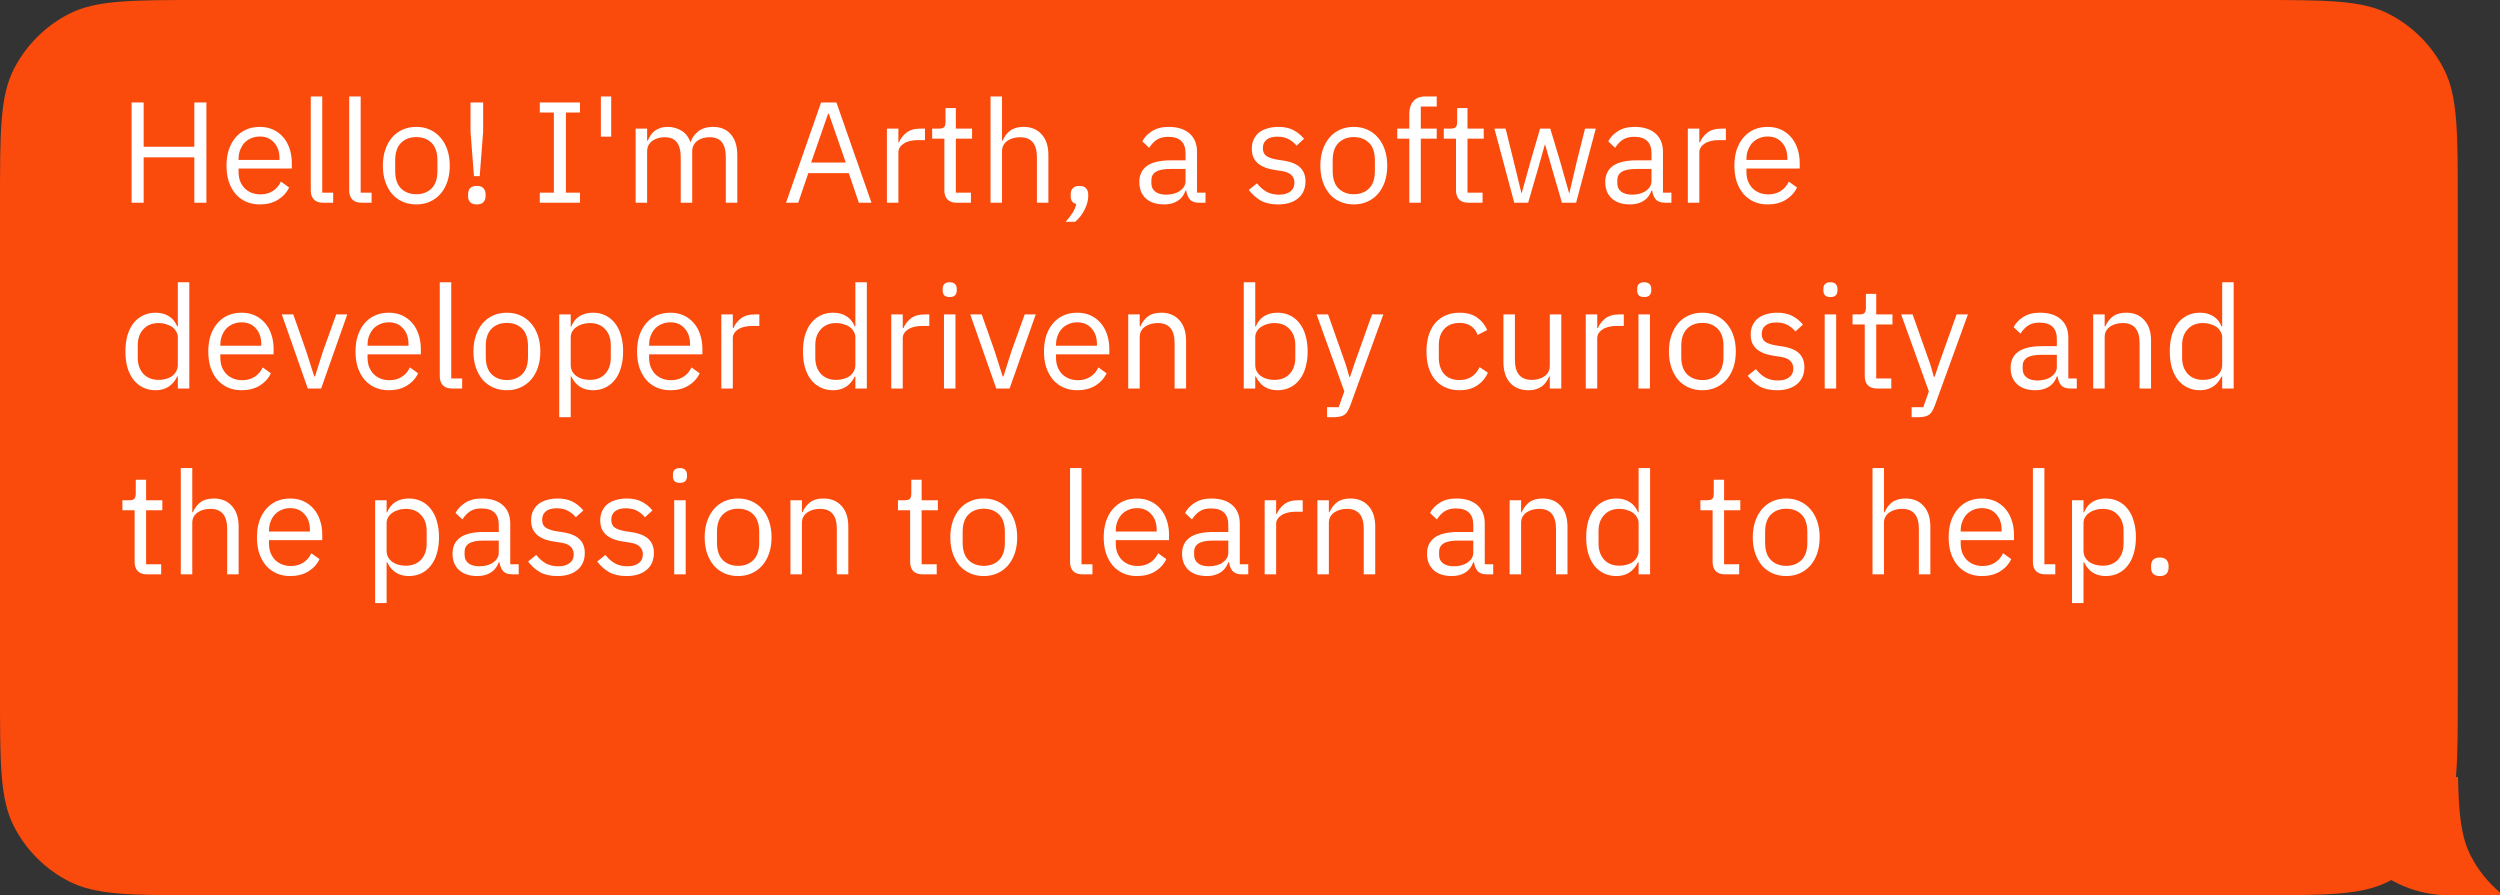<svg width="296" height="106" viewBox="0 0 296 106" fill="none" xmlns="http://www.w3.org/2000/svg">
<rect x="0" y="0" width="296" height="106" fill="#333333" stroke="none"/>
<path fill-rule="evenodd" clip-rule="evenodd" d="M291 24C291 15.599 291 11.399 289.365 8.19C287.927 5.368 285.632 3.073 282.81 1.635C279.601 0 275.401 0 267 0H24C15.599 0 11.399 0 8.19 1.635C5.368 3.073 3.073 5.368 1.635 8.19C1.52588e-05 11.399 1.52588e-05 15.599 1.52588e-05 24V82C1.52588e-05 90.401 1.52588e-05 94.601 1.635 97.81C3.073 100.632 5.368 102.927 8.19 104.365C11.399 106 15.599 106 24 106H267C275.401 106 279.601 106 282.81 104.365C285.632 102.927 287.927 100.632 289.365 97.81C291 94.601 291 90.401 291 82V24Z" fill="#FA4A0C"/>
<path fill-rule="evenodd" clip-rule="evenodd" d="M291.029 92H276C276 99.732 282.268 106 290 106H296V105.671C294.569 104.47 293.384 102.987 292.526 101.303C291.404 99.1 291.107 96.397 291.029 92Z" fill="#FA4A0C"/>
<path d="M23.01 18.628H17.009V24H15.581V12.134H17.009V17.37H23.01V12.134H24.438V24H23.01V18.628ZM30.762 24.204C30.162 24.204 29.618 24.096 29.131 23.881C28.654 23.666 28.241 23.36 27.89 22.963C27.549 22.555 27.283 22.073 27.09 21.518C26.909 20.951 26.819 20.317 26.819 19.614C26.819 18.923 26.909 18.294 27.09 17.727C27.283 17.16 27.549 16.679 27.89 16.282C28.241 15.874 28.654 15.562 29.131 15.347C29.618 15.132 30.162 15.024 30.762 15.024C31.352 15.024 31.879 15.132 32.343 15.347C32.808 15.562 33.205 15.863 33.533 16.248C33.862 16.622 34.111 17.07 34.282 17.591C34.463 18.112 34.553 18.685 34.553 19.308V19.954H28.247V20.362C28.247 20.736 28.303 21.087 28.416 21.416C28.541 21.733 28.711 22.011 28.927 22.249C29.153 22.487 29.425 22.674 29.742 22.81C30.071 22.946 30.439 23.014 30.848 23.014C31.403 23.014 31.884 22.884 32.292 22.623C32.712 22.362 33.035 21.988 33.261 21.501L34.23 22.198C33.947 22.799 33.505 23.286 32.904 23.66C32.304 24.023 31.59 24.204 30.762 24.204ZM30.762 16.163C30.389 16.163 30.049 16.231 29.742 16.367C29.436 16.492 29.17 16.673 28.944 16.911C28.728 17.149 28.558 17.432 28.433 17.761C28.309 18.078 28.247 18.43 28.247 18.815V18.934H33.092V18.747C33.092 17.965 32.876 17.342 32.446 16.877C32.026 16.401 31.465 16.163 30.762 16.163ZM38.24 24C37.764 24 37.401 23.87 37.152 23.609C36.914 23.337 36.795 22.997 36.795 22.589V11.42H38.155V22.81H39.447V24H38.24ZM42.788 24C42.312 24 41.95 23.87 41.7 23.609C41.462 23.337 41.343 22.997 41.343 22.589V11.42H42.703V22.81H43.995V24H42.788ZM49.29 24.204C48.701 24.204 48.163 24.096 47.675 23.881C47.188 23.666 46.769 23.36 46.417 22.963C46.077 22.555 45.811 22.073 45.618 21.518C45.426 20.951 45.329 20.317 45.329 19.614C45.329 18.923 45.426 18.294 45.618 17.727C45.811 17.16 46.077 16.679 46.417 16.282C46.769 15.874 47.188 15.562 47.675 15.347C48.163 15.132 48.701 15.024 49.29 15.024C49.88 15.024 50.412 15.132 50.888 15.347C51.376 15.562 51.795 15.874 52.146 16.282C52.498 16.679 52.77 17.16 52.962 17.727C53.155 18.294 53.251 18.923 53.251 19.614C53.251 20.317 53.155 20.951 52.962 21.518C52.77 22.073 52.498 22.555 52.146 22.963C51.795 23.36 51.376 23.666 50.888 23.881C50.412 24.096 49.88 24.204 49.29 24.204ZM49.29 22.997C50.027 22.997 50.628 22.77 51.092 22.317C51.557 21.864 51.789 21.172 51.789 20.243V18.985C51.789 18.056 51.557 17.364 51.092 16.911C50.628 16.458 50.027 16.231 49.29 16.231C48.554 16.231 47.953 16.458 47.488 16.911C47.024 17.364 46.791 18.056 46.791 18.985V20.243C46.791 21.172 47.024 21.864 47.488 22.317C47.953 22.77 48.554 22.997 49.29 22.997ZM56.117 20.855L55.709 15.585V12.134H57.205V15.585L56.797 20.855H56.117ZM56.457 24.204C56.094 24.204 55.828 24.113 55.658 23.932C55.499 23.751 55.42 23.513 55.42 23.218V22.997C55.42 22.702 55.499 22.464 55.658 22.283C55.828 22.102 56.094 22.011 56.457 22.011C56.82 22.011 57.08 22.102 57.239 22.283C57.409 22.464 57.494 22.702 57.494 22.997V23.218C57.494 23.513 57.409 23.751 57.239 23.932C57.08 24.113 56.82 24.204 56.457 24.204ZM63.912 24V22.81H65.578V13.324H63.912V12.134H68.672V13.324H67.006V22.81H68.672V24H63.912ZM71.143 16.18V11.42H72.367V16.18H71.143ZM75.26 24V15.228H76.62V16.656H76.688C76.79 16.429 76.904 16.22 77.028 16.027C77.164 15.823 77.323 15.647 77.504 15.5C77.697 15.353 77.918 15.239 78.167 15.16C78.417 15.069 78.711 15.024 79.051 15.024C79.629 15.024 80.162 15.166 80.649 15.449C81.137 15.721 81.499 16.174 81.737 16.809H81.771C81.93 16.333 82.225 15.919 82.655 15.568C83.097 15.205 83.692 15.024 84.44 15.024C85.336 15.024 86.033 15.319 86.531 15.908C87.041 16.486 87.296 17.308 87.296 18.373V24H85.936V18.611C85.936 17.829 85.783 17.24 85.477 16.843C85.171 16.446 84.684 16.248 84.015 16.248C83.743 16.248 83.483 16.282 83.233 16.35C82.995 16.418 82.78 16.52 82.587 16.656C82.395 16.792 82.242 16.968 82.128 17.183C82.015 17.387 81.958 17.631 81.958 17.914V24H80.598V18.611C80.598 17.829 80.445 17.24 80.139 16.843C79.833 16.446 79.357 16.248 78.711 16.248C78.439 16.248 78.179 16.282 77.929 16.35C77.68 16.418 77.459 16.52 77.266 16.656C77.074 16.792 76.915 16.968 76.79 17.183C76.677 17.387 76.62 17.631 76.62 17.914V24H75.26ZM101.685 24L100.495 20.498H95.701L94.511 24H93.066L97.214 12.134H99.033L103.181 24H101.685ZM98.132 13.46H98.047L96.041 19.24H100.138L98.132 13.46ZM105.01 24V15.228H106.37V16.843H106.455C106.614 16.424 106.897 16.05 107.305 15.721C107.713 15.392 108.274 15.228 108.988 15.228H109.515V16.588H108.716C107.98 16.588 107.402 16.73 106.982 17.013C106.574 17.285 106.37 17.631 106.37 18.05V24H105.01ZM113.257 24C112.781 24 112.418 23.87 112.169 23.609C111.931 23.337 111.812 22.986 111.812 22.555V16.418H110.367V15.228H111.183C111.478 15.228 111.676 15.171 111.778 15.058C111.891 14.933 111.948 14.724 111.948 14.429V12.797H113.172V15.228H115.093V16.418H113.172V22.81H114.957V24H113.257ZM117.279 11.42H118.639V16.656H118.707C118.922 16.157 119.223 15.761 119.608 15.466C120.005 15.171 120.532 15.024 121.189 15.024C122.096 15.024 122.81 15.319 123.331 15.908C123.864 16.486 124.13 17.308 124.13 18.373V24H122.77V18.611C122.77 17.036 122.107 16.248 120.781 16.248C120.509 16.248 120.243 16.282 119.982 16.35C119.733 16.418 119.506 16.52 119.302 16.656C119.098 16.792 118.934 16.968 118.809 17.183C118.696 17.387 118.639 17.631 118.639 17.914V24H117.279V11.42ZM127.808 22.011C128.171 22.011 128.431 22.107 128.59 22.3C128.76 22.481 128.845 22.719 128.845 23.014V23.252C128.845 23.717 128.709 24.227 128.437 24.782C128.165 25.349 127.785 25.842 127.298 26.261H126.159C126.499 25.898 126.771 25.553 126.975 25.224C127.19 24.907 127.343 24.55 127.434 24.153C127.207 24.096 127.037 23.989 126.924 23.83C126.822 23.671 126.771 23.479 126.771 23.252V23.014C126.771 22.719 126.85 22.481 127.009 22.3C127.179 22.107 127.445 22.011 127.808 22.011ZM141.966 24C141.456 24 141.087 23.864 140.861 23.592C140.645 23.32 140.509 22.98 140.453 22.572H140.368C140.175 23.116 139.858 23.524 139.416 23.796C138.974 24.068 138.447 24.204 137.835 24.204C136.905 24.204 136.18 23.966 135.659 23.49C135.149 23.014 134.894 22.368 134.894 21.552C134.894 20.725 135.194 20.09 135.795 19.648C136.407 19.206 137.353 18.985 138.634 18.985H140.368V18.118C140.368 17.495 140.198 17.019 139.858 16.69C139.518 16.361 138.996 16.197 138.294 16.197C137.761 16.197 137.313 16.316 136.951 16.554C136.599 16.792 136.305 17.109 136.067 17.506L135.251 16.741C135.489 16.265 135.868 15.863 136.39 15.534C136.911 15.194 137.568 15.024 138.362 15.024C139.427 15.024 140.254 15.285 140.844 15.806C141.433 16.327 141.728 17.053 141.728 17.982V22.81H142.731V24H141.966ZM138.056 23.048C138.396 23.048 138.707 23.008 138.991 22.929C139.274 22.85 139.518 22.736 139.722 22.589C139.926 22.442 140.084 22.272 140.198 22.079C140.311 21.886 140.368 21.677 140.368 21.45V20.005H138.566C137.784 20.005 137.211 20.118 136.849 20.345C136.497 20.572 136.322 20.9 136.322 21.331V21.688C136.322 22.119 136.475 22.453 136.781 22.691C137.098 22.929 137.523 23.048 138.056 23.048ZM151.324 24.204C150.508 24.204 149.822 24.051 149.267 23.745C148.723 23.428 148.253 23.008 147.856 22.487L148.825 21.705C149.165 22.136 149.545 22.47 149.964 22.708C150.383 22.935 150.871 23.048 151.426 23.048C152.004 23.048 152.452 22.923 152.769 22.674C153.098 22.425 153.262 22.073 153.262 21.62C153.262 21.28 153.149 20.991 152.922 20.753C152.707 20.504 152.31 20.334 151.732 20.243L151.035 20.141C150.627 20.084 150.253 19.999 149.913 19.886C149.573 19.761 149.273 19.603 149.012 19.41C148.763 19.206 148.564 18.957 148.417 18.662C148.281 18.367 148.213 18.016 148.213 17.608C148.213 17.177 148.292 16.803 148.451 16.486C148.61 16.157 148.825 15.885 149.097 15.67C149.38 15.455 149.715 15.296 150.1 15.194C150.485 15.081 150.899 15.024 151.341 15.024C152.055 15.024 152.65 15.149 153.126 15.398C153.613 15.647 154.038 15.993 154.401 16.435L153.5 17.251C153.307 16.979 153.024 16.735 152.65 16.52C152.276 16.293 151.806 16.18 151.239 16.18C150.672 16.18 150.242 16.305 149.947 16.554C149.664 16.792 149.522 17.121 149.522 17.54C149.522 17.971 149.664 18.282 149.947 18.475C150.242 18.668 150.661 18.809 151.205 18.9L151.885 19.002C152.86 19.149 153.551 19.433 153.959 19.852C154.367 20.26 154.571 20.798 154.571 21.467C154.571 22.317 154.282 22.986 153.704 23.473C153.126 23.96 152.333 24.204 151.324 24.204ZM160.288 24.204C159.699 24.204 159.161 24.096 158.673 23.881C158.186 23.666 157.767 23.36 157.415 22.963C157.075 22.555 156.809 22.073 156.616 21.518C156.424 20.951 156.327 20.317 156.327 19.614C156.327 18.923 156.424 18.294 156.616 17.727C156.809 17.16 157.075 16.679 157.415 16.282C157.767 15.874 158.186 15.562 158.673 15.347C159.161 15.132 159.699 15.024 160.288 15.024C160.878 15.024 161.41 15.132 161.886 15.347C162.374 15.562 162.793 15.874 163.144 16.282C163.496 16.679 163.768 17.16 163.96 17.727C164.153 18.294 164.249 18.923 164.249 19.614C164.249 20.317 164.153 20.951 163.96 21.518C163.768 22.073 163.496 22.555 163.144 22.963C162.793 23.36 162.374 23.666 161.886 23.881C161.41 24.096 160.878 24.204 160.288 24.204ZM160.288 22.997C161.025 22.997 161.626 22.77 162.09 22.317C162.555 21.864 162.787 21.172 162.787 20.243V18.985C162.787 18.056 162.555 17.364 162.09 16.911C161.626 16.458 161.025 16.231 160.288 16.231C159.552 16.231 158.951 16.458 158.486 16.911C158.022 17.364 157.789 18.056 157.789 18.985V20.243C157.789 21.172 158.022 21.864 158.486 22.317C158.951 22.77 159.552 22.997 160.288 22.997ZM166.862 16.418H165.434V15.228H166.862V13.46C166.862 12.848 167.021 12.355 167.338 11.981C167.656 11.607 168.137 11.42 168.783 11.42H170.109V12.61H168.222V15.228H170.109V16.418H168.222V24H166.862V16.418ZM173.836 24C173.36 24 172.997 23.87 172.748 23.609C172.51 23.337 172.391 22.986 172.391 22.555V16.418H170.946V15.228H171.762C172.057 15.228 172.255 15.171 172.357 15.058C172.47 14.933 172.527 14.724 172.527 14.429V12.797H173.751V15.228H175.672V16.418H173.751V22.81H175.536V24H173.836ZM176.94 15.228H178.266L179.201 19.019L180.136 22.861H180.17L181.241 19.019L182.346 15.228H183.553L184.692 19.019L185.78 22.861H185.814L186.715 19.019L187.667 15.228H188.942L186.613 24H184.93L183.706 19.784L182.941 17.115H182.907L182.159 19.784L180.935 24H179.286L176.94 15.228ZM197.133 24C196.623 24 196.254 23.864 196.028 23.592C195.812 23.32 195.676 22.98 195.62 22.572H195.535C195.342 23.116 195.025 23.524 194.583 23.796C194.141 24.068 193.614 24.204 193.002 24.204C192.072 24.204 191.347 23.966 190.826 23.49C190.316 23.014 190.061 22.368 190.061 21.552C190.061 20.725 190.361 20.09 190.962 19.648C191.574 19.206 192.52 18.985 193.8 18.985H195.535V18.118C195.535 17.495 195.365 17.019 195.025 16.69C194.685 16.361 194.163 16.197 193.461 16.197C192.928 16.197 192.48 16.316 192.118 16.554C191.766 16.792 191.472 17.109 191.234 17.506L190.418 16.741C190.656 16.265 191.035 15.863 191.556 15.534C192.078 15.194 192.735 15.024 193.529 15.024C194.594 15.024 195.421 15.285 196.011 15.806C196.6 16.327 196.895 17.053 196.895 17.982V22.81H197.897V24H197.133ZM193.223 23.048C193.563 23.048 193.874 23.008 194.158 22.929C194.441 22.85 194.685 22.736 194.889 22.589C195.093 22.442 195.251 22.272 195.365 22.079C195.478 21.886 195.535 21.677 195.535 21.45V20.005H193.733C192.951 20.005 192.378 20.118 192.016 20.345C191.664 20.572 191.489 20.9 191.489 21.331V21.688C191.489 22.119 191.642 22.453 191.948 22.691C192.265 22.929 192.69 23.048 193.223 23.048ZM199.839 24V15.228H201.199V16.843H201.284C201.442 16.424 201.726 16.05 202.134 15.721C202.542 15.392 203.103 15.228 203.817 15.228H204.344V16.588H203.545C202.808 16.588 202.23 16.73 201.811 17.013C201.403 17.285 201.199 17.631 201.199 18.05V24H199.839ZM209.296 24.204C208.695 24.204 208.151 24.096 207.664 23.881C207.188 23.666 206.774 23.36 206.423 22.963C206.083 22.555 205.816 22.073 205.624 21.518C205.442 20.951 205.352 20.317 205.352 19.614C205.352 18.923 205.442 18.294 205.624 17.727C205.816 17.16 206.083 16.679 206.423 16.282C206.774 15.874 207.188 15.562 207.664 15.347C208.151 15.132 208.695 15.024 209.296 15.024C209.885 15.024 210.412 15.132 210.877 15.347C211.341 15.562 211.738 15.863 212.067 16.248C212.395 16.622 212.645 17.07 212.815 17.591C212.996 18.112 213.087 18.685 213.087 19.308V19.954H206.78V20.362C206.78 20.736 206.836 21.087 206.95 21.416C207.074 21.733 207.244 22.011 207.46 22.249C207.686 22.487 207.958 22.674 208.276 22.81C208.604 22.946 208.973 23.014 209.381 23.014C209.936 23.014 210.418 22.884 210.826 22.623C211.245 22.362 211.568 21.988 211.795 21.501L212.764 22.198C212.48 22.799 212.038 23.286 211.438 23.66C210.837 24.023 210.123 24.204 209.296 24.204ZM209.296 16.163C208.922 16.163 208.582 16.231 208.276 16.367C207.97 16.492 207.703 16.673 207.477 16.911C207.261 17.149 207.091 17.432 206.967 17.761C206.842 18.078 206.78 18.43 206.78 18.815V18.934H211.625V18.747C211.625 17.965 211.409 17.342 210.979 16.877C210.559 16.401 209.998 16.163 209.296 16.163ZM21.055 44.572H20.987C20.454 45.66 19.599 46.204 18.42 46.204C17.876 46.204 17.383 46.096 16.941 45.881C16.499 45.666 16.119 45.36 15.802 44.963C15.496 44.566 15.258 44.085 15.088 43.518C14.929 42.951 14.85 42.317 14.85 41.614C14.85 40.911 14.929 40.277 15.088 39.71C15.258 39.143 15.496 38.662 15.802 38.265C16.119 37.868 16.499 37.562 16.941 37.347C17.383 37.132 17.876 37.024 18.42 37.024C19.032 37.024 19.553 37.16 19.984 37.432C20.426 37.693 20.76 38.101 20.987 38.656H21.055V33.42H22.415V46H21.055V44.572ZM18.794 44.98C19.1 44.98 19.389 44.94 19.661 44.861C19.944 44.782 20.188 44.668 20.392 44.521C20.596 44.362 20.755 44.175 20.868 43.96C20.993 43.733 21.055 43.478 21.055 43.195V39.931C21.055 39.693 20.993 39.472 20.868 39.268C20.755 39.053 20.596 38.871 20.392 38.724C20.188 38.577 19.944 38.463 19.661 38.384C19.389 38.293 19.1 38.248 18.794 38.248C18.023 38.248 17.417 38.492 16.975 38.979C16.533 39.455 16.312 40.084 16.312 40.866V42.362C16.312 43.144 16.533 43.779 16.975 44.266C17.417 44.742 18.023 44.98 18.794 44.98ZM28.604 46.204C28.004 46.204 27.46 46.096 26.972 45.881C26.496 45.666 26.083 45.36 25.731 44.963C25.391 44.555 25.125 44.073 24.932 43.518C24.751 42.951 24.66 42.317 24.66 41.614C24.66 40.923 24.751 40.294 24.932 39.727C25.125 39.16 25.391 38.679 25.731 38.282C26.083 37.874 26.496 37.562 26.972 37.347C27.46 37.132 28.004 37.024 28.604 37.024C29.194 37.024 29.721 37.132 30.185 37.347C30.65 37.562 31.047 37.863 31.375 38.248C31.704 38.622 31.953 39.07 32.123 39.591C32.305 40.112 32.395 40.685 32.395 41.308V41.954H26.088V42.362C26.088 42.736 26.145 43.087 26.258 43.416C26.383 43.733 26.553 44.011 26.768 44.249C26.995 44.487 27.267 44.674 27.584 44.81C27.913 44.946 28.281 45.014 28.689 45.014C29.245 45.014 29.726 44.884 30.134 44.623C30.554 44.362 30.877 43.988 31.103 43.501L32.072 44.198C31.789 44.799 31.347 45.286 30.746 45.66C30.146 46.023 29.432 46.204 28.604 46.204ZM28.604 38.163C28.23 38.163 27.89 38.231 27.584 38.367C27.278 38.492 27.012 38.673 26.785 38.911C26.57 39.149 26.4 39.432 26.275 39.761C26.151 40.078 26.088 40.43 26.088 40.815V40.934H30.933V40.747C30.933 39.965 30.718 39.342 30.287 38.877C29.868 38.401 29.307 38.163 28.604 38.163ZM36.442 46L33.365 37.228H34.725L36.255 41.58L37.207 44.572H37.292L38.244 41.58L39.808 37.228H41.117L38.023 46H36.442ZM46.036 46.204C45.435 46.204 44.891 46.096 44.404 45.881C43.928 45.666 43.514 45.36 43.163 44.963C42.823 44.555 42.557 44.073 42.364 43.518C42.183 42.951 42.092 42.317 42.092 41.614C42.092 40.923 42.183 40.294 42.364 39.727C42.557 39.16 42.823 38.679 43.163 38.282C43.514 37.874 43.928 37.562 44.404 37.347C44.891 37.132 45.435 37.024 46.036 37.024C46.625 37.024 47.152 37.132 47.617 37.347C48.082 37.562 48.478 37.863 48.807 38.248C49.136 38.622 49.385 39.07 49.555 39.591C49.736 40.112 49.827 40.685 49.827 41.308V41.954H43.52V42.362C43.52 42.736 43.577 43.087 43.69 43.416C43.815 43.733 43.985 44.011 44.2 44.249C44.427 44.487 44.699 44.674 45.016 44.81C45.345 44.946 45.713 45.014 46.121 45.014C46.676 45.014 47.158 44.884 47.566 44.623C47.985 44.362 48.308 43.988 48.535 43.501L49.504 44.198C49.221 44.799 48.779 45.286 48.178 45.66C47.577 46.023 46.863 46.204 46.036 46.204ZM46.036 38.163C45.662 38.163 45.322 38.231 45.016 38.367C44.71 38.492 44.444 38.673 44.217 38.911C44.002 39.149 43.832 39.432 43.707 39.761C43.582 40.078 43.52 40.43 43.52 40.815V40.934H48.365V40.747C48.365 39.965 48.15 39.342 47.719 38.877C47.3 38.401 46.739 38.163 46.036 38.163ZM53.513 46C53.037 46 52.674 45.87 52.425 45.609C52.187 45.337 52.068 44.997 52.068 44.589V33.42H53.428V44.81H54.72V46H53.513ZM60.015 46.204C59.425 46.204 58.887 46.096 58.4 45.881C57.913 45.666 57.493 45.36 57.142 44.963C56.802 44.555 56.535 44.073 56.343 43.518C56.15 42.951 56.054 42.317 56.054 41.614C56.054 40.923 56.15 40.294 56.343 39.727C56.535 39.16 56.802 38.679 57.142 38.282C57.493 37.874 57.913 37.562 58.4 37.347C58.887 37.132 59.425 37.024 60.015 37.024C60.604 37.024 61.137 37.132 61.613 37.347C62.1 37.562 62.52 37.874 62.871 38.282C63.222 38.679 63.494 39.16 63.687 39.727C63.88 40.294 63.976 40.923 63.976 41.614C63.976 42.317 63.88 42.951 63.687 43.518C63.494 44.073 63.222 44.555 62.871 44.963C62.52 45.36 62.1 45.666 61.613 45.881C61.137 46.096 60.604 46.204 60.015 46.204ZM60.015 44.997C60.752 44.997 61.352 44.77 61.817 44.317C62.282 43.864 62.514 43.172 62.514 42.243V40.985C62.514 40.056 62.282 39.364 61.817 38.911C61.352 38.458 60.752 38.231 60.015 38.231C59.278 38.231 58.678 38.458 58.213 38.911C57.748 39.364 57.516 40.056 57.516 40.985V42.243C57.516 43.172 57.748 43.864 58.213 44.317C58.678 44.77 59.278 44.997 60.015 44.997ZM66.213 37.228H67.573V38.656H67.641C67.867 38.101 68.196 37.693 68.627 37.432C69.069 37.16 69.596 37.024 70.208 37.024C70.752 37.024 71.245 37.132 71.687 37.347C72.129 37.562 72.503 37.868 72.809 38.265C73.126 38.662 73.364 39.143 73.523 39.71C73.693 40.277 73.778 40.911 73.778 41.614C73.778 42.317 73.693 42.951 73.523 43.518C73.364 44.085 73.126 44.566 72.809 44.963C72.503 45.36 72.129 45.666 71.687 45.881C71.245 46.096 70.752 46.204 70.208 46.204C69.018 46.204 68.162 45.66 67.641 44.572H67.573V49.4H66.213V37.228ZM69.834 44.98C70.604 44.98 71.211 44.742 71.653 44.266C72.095 43.779 72.316 43.144 72.316 42.362V40.866C72.316 40.084 72.095 39.455 71.653 38.979C71.211 38.492 70.604 38.248 69.834 38.248C69.528 38.248 69.233 38.293 68.95 38.384C68.678 38.463 68.44 38.577 68.236 38.724C68.032 38.871 67.867 39.053 67.743 39.268C67.629 39.472 67.573 39.693 67.573 39.931V43.195C67.573 43.478 67.629 43.733 67.743 43.96C67.867 44.175 68.032 44.362 68.236 44.521C68.44 44.668 68.678 44.782 68.95 44.861C69.233 44.94 69.528 44.98 69.834 44.98ZM79.372 46.204C78.771 46.204 78.227 46.096 77.74 45.881C77.264 45.666 76.85 45.36 76.499 44.963C76.159 44.555 75.893 44.073 75.7 43.518C75.519 42.951 75.428 42.317 75.428 41.614C75.428 40.923 75.519 40.294 75.7 39.727C75.893 39.16 76.159 38.679 76.499 38.282C76.85 37.874 77.264 37.562 77.74 37.347C78.227 37.132 78.771 37.024 79.372 37.024C79.961 37.024 80.488 37.132 80.953 37.347C81.418 37.562 81.814 37.863 82.143 38.248C82.472 38.622 82.721 39.07 82.891 39.591C83.072 40.112 83.163 40.685 83.163 41.308V41.954H76.856V42.362C76.856 42.736 76.913 43.087 77.026 43.416C77.151 43.733 77.321 44.011 77.536 44.249C77.763 44.487 78.035 44.674 78.352 44.81C78.681 44.946 79.049 45.014 79.457 45.014C80.012 45.014 80.494 44.884 80.902 44.623C81.321 44.362 81.644 43.988 81.871 43.501L82.84 44.198C82.557 44.799 82.115 45.286 81.514 45.66C80.913 46.023 80.199 46.204 79.372 46.204ZM79.372 38.163C78.998 38.163 78.658 38.231 78.352 38.367C78.046 38.492 77.78 38.673 77.553 38.911C77.338 39.149 77.168 39.432 77.043 39.761C76.918 40.078 76.856 40.43 76.856 40.815V40.934H81.701V40.747C81.701 39.965 81.486 39.342 81.055 38.877C80.636 38.401 80.075 38.163 79.372 38.163ZM85.404 46V37.228H86.764V38.843H86.849C87.008 38.424 87.291 38.05 87.699 37.721C88.107 37.392 88.668 37.228 89.382 37.228H89.909V38.588H89.11C88.373 38.588 87.795 38.73 87.376 39.013C86.968 39.285 86.764 39.631 86.764 40.05V46H85.404ZM101.274 44.572H101.206C100.673 45.66 99.817 46.204 98.639 46.204C98.095 46.204 97.602 46.096 97.16 45.881C96.718 45.666 96.338 45.36 96.021 44.963C95.715 44.566 95.477 44.085 95.307 43.518C95.148 42.951 95.069 42.317 95.069 41.614C95.069 40.911 95.148 40.277 95.307 39.71C95.477 39.143 95.715 38.662 96.021 38.265C96.338 37.868 96.718 37.562 97.16 37.347C97.602 37.132 98.095 37.024 98.639 37.024C99.251 37.024 99.772 37.16 100.203 37.432C100.645 37.693 100.979 38.101 101.206 38.656H101.274V33.42H102.634V46H101.274V44.572ZM99.013 44.98C99.319 44.98 99.608 44.94 99.88 44.861C100.163 44.782 100.407 44.668 100.611 44.521C100.815 44.362 100.973 44.175 101.087 43.96C101.211 43.733 101.274 43.478 101.274 43.195V39.931C101.274 39.693 101.211 39.472 101.087 39.268C100.973 39.053 100.815 38.871 100.611 38.724C100.407 38.577 100.163 38.463 99.88 38.384C99.608 38.293 99.319 38.248 99.013 38.248C98.242 38.248 97.636 38.492 97.194 38.979C96.752 39.455 96.531 40.084 96.531 40.866V42.362C96.531 43.144 96.752 43.779 97.194 44.266C97.636 44.742 98.242 44.98 99.013 44.98ZM105.525 46V37.228H106.885V38.843H106.97C107.129 38.424 107.412 38.05 107.82 37.721C108.228 37.392 108.789 37.228 109.503 37.228H110.03V38.588H109.231C108.494 38.588 107.916 38.73 107.497 39.013C107.089 39.285 106.885 39.631 106.885 40.05V46H105.525ZM112.447 35.171C112.153 35.171 111.937 35.103 111.801 34.967C111.677 34.82 111.614 34.633 111.614 34.406V34.185C111.614 33.958 111.677 33.777 111.801 33.641C111.937 33.494 112.153 33.42 112.447 33.42C112.742 33.42 112.952 33.494 113.076 33.641C113.212 33.777 113.28 33.958 113.28 34.185V34.406C113.28 34.633 113.212 34.82 113.076 34.967C112.952 35.103 112.742 35.171 112.447 35.171ZM111.767 37.228H113.127V46H111.767V37.228ZM117.955 46L114.878 37.228H116.238L117.768 41.58L118.72 44.572H118.805L119.757 41.58L121.321 37.228H122.63L119.536 46H117.955ZM127.55 46.204C126.949 46.204 126.405 46.096 125.918 45.881C125.442 45.666 125.028 45.36 124.677 44.963C124.337 44.555 124.07 44.073 123.878 43.518C123.696 42.951 123.606 42.317 123.606 41.614C123.606 40.923 123.696 40.294 123.878 39.727C124.07 39.16 124.337 38.679 124.677 38.282C125.028 37.874 125.442 37.562 125.918 37.347C126.405 37.132 126.949 37.024 127.55 37.024C128.139 37.024 128.666 37.132 129.131 37.347C129.595 37.562 129.992 37.863 130.321 38.248C130.649 38.622 130.899 39.07 131.069 39.591C131.25 40.112 131.341 40.685 131.341 41.308V41.954H125.034V42.362C125.034 42.736 125.09 43.087 125.204 43.416C125.328 43.733 125.498 44.011 125.714 44.249C125.94 44.487 126.212 44.674 126.53 44.81C126.858 44.946 127.227 45.014 127.635 45.014C128.19 45.014 128.672 44.884 129.08 44.623C129.499 44.362 129.822 43.988 130.049 43.501L131.018 44.198C130.734 44.799 130.292 45.286 129.692 45.66C129.091 46.023 128.377 46.204 127.55 46.204ZM127.55 38.163C127.176 38.163 126.836 38.231 126.53 38.367C126.224 38.492 125.957 38.673 125.731 38.911C125.515 39.149 125.345 39.432 125.221 39.761C125.096 40.078 125.034 40.43 125.034 40.815V40.934H129.879V40.747C129.879 39.965 129.663 39.342 129.233 38.877C128.813 38.401 128.252 38.163 127.55 38.163ZM133.582 46V37.228H134.942V38.656H135.01C135.225 38.157 135.525 37.761 135.911 37.466C136.307 37.171 136.834 37.024 137.492 37.024C138.398 37.024 139.112 37.319 139.634 37.908C140.166 38.486 140.433 39.308 140.433 40.373V46H139.073V40.611C139.073 39.036 138.41 38.248 137.084 38.248C136.812 38.248 136.545 38.282 136.285 38.35C136.035 38.418 135.809 38.52 135.605 38.656C135.401 38.792 135.236 38.968 135.112 39.183C134.998 39.387 134.942 39.631 134.942 39.914V46H133.582ZM147.261 33.42H148.621V38.656H148.689C148.916 38.101 149.245 37.693 149.675 37.432C150.117 37.16 150.644 37.024 151.256 37.024C151.8 37.024 152.293 37.132 152.735 37.347C153.177 37.562 153.551 37.868 153.857 38.265C154.175 38.662 154.413 39.143 154.571 39.71C154.741 40.277 154.826 40.911 154.826 41.614C154.826 42.317 154.741 42.951 154.571 43.518C154.413 44.085 154.175 44.566 153.857 44.963C153.551 45.36 153.177 45.666 152.735 45.881C152.293 46.096 151.8 46.204 151.256 46.204C150.066 46.204 149.211 45.66 148.689 44.572H148.621V46H147.261V33.42ZM150.882 44.98C151.653 44.98 152.259 44.742 152.701 44.266C153.143 43.779 153.364 43.144 153.364 42.362V40.866C153.364 40.084 153.143 39.455 152.701 38.979C152.259 38.492 151.653 38.248 150.882 38.248C150.576 38.248 150.282 38.293 149.998 38.384C149.726 38.463 149.488 38.577 149.284 38.724C149.08 38.871 148.916 39.053 148.791 39.268C148.678 39.472 148.621 39.693 148.621 39.931V43.195C148.621 43.478 148.678 43.733 148.791 43.96C148.916 44.175 149.08 44.362 149.284 44.521C149.488 44.668 149.726 44.782 149.998 44.861C150.282 44.94 150.576 44.98 150.882 44.98ZM162.446 37.228H163.789L159.862 48.04C159.76 48.301 159.658 48.516 159.556 48.686C159.454 48.867 159.329 49.009 159.182 49.111C159.034 49.213 158.847 49.287 158.621 49.332C158.405 49.377 158.139 49.4 157.822 49.4H157.125V48.21H158.502L159.165 46.34L155.884 37.228H157.244L159.352 43.195L159.76 44.623H159.845L160.321 43.195L162.446 37.228ZM172.805 46.204C172.193 46.204 171.643 46.096 171.156 45.881C170.668 45.666 170.255 45.36 169.915 44.963C169.586 44.566 169.331 44.085 169.15 43.518C168.98 42.951 168.895 42.317 168.895 41.614C168.895 40.911 168.98 40.277 169.15 39.71C169.331 39.143 169.586 38.662 169.915 38.265C170.255 37.868 170.668 37.562 171.156 37.347C171.643 37.132 172.193 37.024 172.805 37.024C173.677 37.024 174.374 37.217 174.896 37.602C175.428 37.976 175.825 38.469 176.086 39.081L174.947 39.659C174.788 39.206 174.527 38.854 174.165 38.605C173.802 38.356 173.349 38.231 172.805 38.231C172.397 38.231 172.04 38.299 171.734 38.435C171.428 38.56 171.173 38.741 170.969 38.979C170.765 39.206 170.612 39.483 170.51 39.812C170.408 40.129 170.357 40.481 170.357 40.866V42.362C170.357 43.133 170.561 43.767 170.969 44.266C171.388 44.753 172 44.997 172.805 44.997C173.904 44.997 174.697 44.487 175.185 43.467L176.171 44.13C175.887 44.765 175.462 45.269 174.896 45.643C174.34 46.017 173.643 46.204 172.805 46.204ZM183.497 44.572H183.429C183.338 44.776 183.225 44.98 183.089 45.184C182.964 45.377 182.805 45.552 182.613 45.711C182.42 45.858 182.188 45.977 181.916 46.068C181.644 46.159 181.326 46.204 180.964 46.204C180.057 46.204 179.337 45.915 178.805 45.337C178.272 44.748 178.006 43.92 178.006 42.855V37.228H179.366V42.617C179.366 44.192 180.034 44.98 181.372 44.98C181.644 44.98 181.904 44.946 182.154 44.878C182.414 44.81 182.641 44.708 182.834 44.572C183.038 44.436 183.196 44.266 183.31 44.062C183.434 43.847 183.497 43.592 183.497 43.297V37.228H184.857V46H183.497V44.572ZM187.753 46V37.228H189.113V38.843H189.198C189.356 38.424 189.64 38.05 190.048 37.721C190.456 37.392 191.017 37.228 191.731 37.228H192.258V38.588H191.459C190.722 38.588 190.144 38.73 189.725 39.013C189.317 39.285 189.113 39.631 189.113 40.05V46H187.753ZM194.675 35.171C194.38 35.171 194.165 35.103 194.029 34.967C193.904 34.82 193.842 34.633 193.842 34.406V34.185C193.842 33.958 193.904 33.777 194.029 33.641C194.165 33.494 194.38 33.42 194.675 33.42C194.969 33.42 195.179 33.494 195.304 33.641C195.44 33.777 195.508 33.958 195.508 34.185V34.406C195.508 34.633 195.44 34.82 195.304 34.967C195.179 35.103 194.969 35.171 194.675 35.171ZM193.995 37.228H195.355V46H193.995V37.228ZM201.56 46.204C200.97 46.204 200.432 46.096 199.945 45.881C199.457 45.666 199.038 45.36 198.687 44.963C198.347 44.555 198.08 44.073 197.888 43.518C197.695 42.951 197.599 42.317 197.599 41.614C197.599 40.923 197.695 40.294 197.888 39.727C198.08 39.16 198.347 38.679 198.687 38.282C199.038 37.874 199.457 37.562 199.945 37.347C200.432 37.132 200.97 37.024 201.56 37.024C202.149 37.024 202.682 37.132 203.158 37.347C203.645 37.562 204.064 37.874 204.416 38.282C204.767 38.679 205.039 39.16 205.232 39.727C205.424 40.294 205.521 40.923 205.521 41.614C205.521 42.317 205.424 42.951 205.232 43.518C205.039 44.073 204.767 44.555 204.416 44.963C204.064 45.36 203.645 45.666 203.158 45.881C202.682 46.096 202.149 46.204 201.56 46.204ZM201.56 44.997C202.296 44.997 202.897 44.77 203.362 44.317C203.826 43.864 204.059 43.172 204.059 42.243V40.985C204.059 40.056 203.826 39.364 203.362 38.911C202.897 38.458 202.296 38.231 201.56 38.231C200.823 38.231 200.222 38.458 199.758 38.911C199.293 39.364 199.061 40.056 199.061 40.985V42.243C199.061 43.172 199.293 43.864 199.758 44.317C200.222 44.77 200.823 44.997 201.56 44.997ZM210.393 46.204C209.577 46.204 208.891 46.051 208.336 45.745C207.792 45.428 207.321 45.008 206.925 44.487L207.894 43.705C208.234 44.136 208.613 44.47 209.033 44.708C209.452 44.935 209.939 45.048 210.495 45.048C211.073 45.048 211.52 44.923 211.838 44.674C212.166 44.425 212.331 44.073 212.331 43.62C212.331 43.28 212.217 42.991 211.991 42.753C211.775 42.504 211.379 42.334 210.8 42.243L210.104 42.141C209.696 42.084 209.322 41.999 208.982 41.886C208.642 41.761 208.341 41.603 208.081 41.41C207.831 41.206 207.633 40.957 207.486 40.662C207.35 40.367 207.282 40.016 207.282 39.608C207.282 39.177 207.361 38.803 207.52 38.486C207.678 38.157 207.894 37.885 208.166 37.67C208.449 37.455 208.783 37.296 209.169 37.194C209.554 37.081 209.968 37.024 210.41 37.024C211.124 37.024 211.719 37.149 212.195 37.398C212.682 37.647 213.107 37.993 213.47 38.435L212.569 39.251C212.376 38.979 212.093 38.735 211.719 38.52C211.345 38.293 210.874 38.18 210.308 38.18C209.741 38.18 209.31 38.305 209.016 38.554C208.732 38.792 208.591 39.121 208.591 39.54C208.591 39.971 208.732 40.282 209.016 40.475C209.31 40.668 209.73 40.809 210.274 40.9L210.954 41.002C211.928 41.149 212.62 41.433 213.028 41.852C213.436 42.26 213.64 42.798 213.64 43.467C213.64 44.317 213.351 44.986 212.773 45.473C212.195 45.96 211.401 46.204 210.393 46.204ZM216.722 35.171C216.427 35.171 216.212 35.103 216.076 34.967C215.951 34.82 215.889 34.633 215.889 34.406V34.185C215.889 33.958 215.951 33.777 216.076 33.641C216.212 33.494 216.427 33.42 216.722 33.42C217.016 33.42 217.226 33.494 217.351 33.641C217.487 33.777 217.555 33.958 217.555 34.185V34.406C217.555 34.633 217.487 34.82 217.351 34.967C217.226 35.103 217.016 35.171 216.722 35.171ZM216.042 37.228H217.402V46H216.042V37.228ZM222.23 46C221.754 46 221.391 45.87 221.142 45.609C220.904 45.337 220.785 44.986 220.785 44.555V38.418H219.34V37.228H220.156C220.45 37.228 220.649 37.171 220.751 37.058C220.864 36.933 220.921 36.724 220.921 36.429V34.797H222.145V37.228H224.066V38.418H222.145V44.81H223.93V46H222.23ZM231.658 37.228H233.001L229.074 48.04C228.972 48.301 228.87 48.516 228.768 48.686C228.666 48.867 228.541 49.009 228.394 49.111C228.246 49.213 228.059 49.287 227.833 49.332C227.617 49.377 227.351 49.4 227.034 49.4H226.337V48.21H227.714L228.377 46.34L225.096 37.228H226.456L228.564 43.195L228.972 44.623H229.057L229.533 43.195L231.658 37.228ZM245.128 46C244.618 46 244.249 45.864 244.023 45.592C243.807 45.32 243.671 44.98 243.615 44.572H243.53C243.337 45.116 243.02 45.524 242.578 45.796C242.136 46.068 241.609 46.204 240.997 46.204C240.067 46.204 239.342 45.966 238.821 45.49C238.311 45.014 238.056 44.368 238.056 43.552C238.056 42.725 238.356 42.09 238.957 41.648C239.569 41.206 240.515 40.985 241.796 40.985H243.53V40.118C243.53 39.495 243.36 39.019 243.02 38.69C242.68 38.361 242.158 38.197 241.456 38.197C240.923 38.197 240.475 38.316 240.113 38.554C239.761 38.792 239.467 39.109 239.229 39.506L238.413 38.741C238.651 38.265 239.03 37.863 239.552 37.534C240.073 37.194 240.73 37.024 241.524 37.024C242.589 37.024 243.416 37.285 244.006 37.806C244.595 38.327 244.89 39.053 244.89 39.982V44.81H245.893V46H245.128ZM241.218 45.048C241.558 45.048 241.869 45.008 242.153 44.929C242.436 44.85 242.68 44.736 242.884 44.589C243.088 44.442 243.246 44.272 243.36 44.079C243.473 43.886 243.53 43.677 243.53 43.45V42.005H241.728C240.946 42.005 240.373 42.118 240.011 42.345C239.659 42.572 239.484 42.9 239.484 43.331V43.688C239.484 44.119 239.637 44.453 239.943 44.691C240.26 44.929 240.685 45.048 241.218 45.048ZM247.834 46V37.228H249.194V38.656H249.262C249.477 38.157 249.777 37.761 250.163 37.466C250.559 37.171 251.086 37.024 251.744 37.024C252.65 37.024 253.364 37.319 253.886 37.908C254.418 38.486 254.685 39.308 254.685 40.373V46H253.325V40.611C253.325 39.036 252.662 38.248 251.336 38.248C251.064 38.248 250.797 38.282 250.537 38.35C250.287 38.418 250.061 38.52 249.857 38.656C249.653 38.792 249.488 38.968 249.364 39.183C249.25 39.387 249.194 39.631 249.194 39.914V46H247.834ZM263.106 44.572H263.038C262.505 45.66 261.649 46.204 260.471 46.204C259.927 46.204 259.434 46.096 258.992 45.881C258.55 45.666 258.17 45.36 257.853 44.963C257.547 44.566 257.309 44.085 257.139 43.518C256.98 42.951 256.901 42.317 256.901 41.614C256.901 40.911 256.98 40.277 257.139 39.71C257.309 39.143 257.547 38.662 257.853 38.265C258.17 37.868 258.55 37.562 258.992 37.347C259.434 37.132 259.927 37.024 260.471 37.024C261.083 37.024 261.604 37.16 262.035 37.432C262.477 37.693 262.811 38.101 263.038 38.656H263.106V33.42H264.466V46H263.106V44.572ZM260.845 44.98C261.151 44.98 261.44 44.94 261.712 44.861C261.995 44.782 262.239 44.668 262.443 44.521C262.647 44.362 262.805 44.175 262.919 43.96C263.043 43.733 263.106 43.478 263.106 43.195V39.931C263.106 39.693 263.043 39.472 262.919 39.268C262.805 39.053 262.647 38.871 262.443 38.724C262.239 38.577 261.995 38.463 261.712 38.384C261.44 38.293 261.151 38.248 260.845 38.248C260.074 38.248 259.468 38.492 259.026 38.979C258.584 39.455 258.363 40.084 258.363 40.866V42.362C258.363 43.144 258.584 43.779 259.026 44.266C259.468 44.742 260.074 44.98 260.845 44.98ZM17.383 68C16.907 68 16.544 67.87 16.295 67.609C16.057 67.337 15.938 66.986 15.938 66.555V60.418H14.493V59.228H15.309C15.604 59.228 15.802 59.171 15.904 59.058C16.017 58.933 16.074 58.724 16.074 58.429V56.797H17.298V59.228H19.219V60.418H17.298V66.81H19.083V68H17.383ZM21.405 55.42H22.765V60.656H22.833C23.048 60.157 23.349 59.761 23.734 59.466C24.131 59.171 24.658 59.024 25.315 59.024C26.222 59.024 26.936 59.319 27.457 59.908C27.99 60.486 28.256 61.308 28.256 62.373V68H26.896V62.611C26.896 61.036 26.233 60.248 24.907 60.248C24.635 60.248 24.369 60.282 24.108 60.35C23.859 60.418 23.632 60.52 23.428 60.656C23.224 60.792 23.06 60.968 22.935 61.183C22.822 61.387 22.765 61.631 22.765 61.914V68H21.405V55.42ZM34.365 68.204C33.764 68.204 33.22 68.096 32.733 67.881C32.257 67.666 31.843 67.36 31.492 66.963C31.152 66.555 30.886 66.073 30.693 65.518C30.512 64.951 30.421 64.317 30.421 63.614C30.421 62.923 30.512 62.294 30.693 61.727C30.886 61.16 31.152 60.679 31.492 60.282C31.843 59.874 32.257 59.562 32.733 59.347C33.22 59.132 33.764 59.024 34.365 59.024C34.954 59.024 35.481 59.132 35.946 59.347C36.411 59.562 36.807 59.863 37.136 60.248C37.465 60.622 37.714 61.07 37.884 61.591C38.065 62.112 38.156 62.685 38.156 63.308V63.954H31.849V64.362C31.849 64.736 31.906 65.087 32.019 65.416C32.144 65.733 32.314 66.011 32.529 66.249C32.756 66.487 33.028 66.674 33.345 66.81C33.674 66.946 34.042 67.014 34.45 67.014C35.005 67.014 35.487 66.884 35.895 66.623C36.314 66.362 36.637 65.988 36.864 65.501L37.833 66.198C37.55 66.799 37.108 67.286 36.507 67.66C35.906 68.023 35.192 68.204 34.365 68.204ZM34.365 60.163C33.991 60.163 33.651 60.231 33.345 60.367C33.039 60.492 32.773 60.673 32.546 60.911C32.331 61.149 32.161 61.432 32.036 61.761C31.911 62.078 31.849 62.43 31.849 62.815V62.934H36.694V62.747C36.694 61.965 36.479 61.342 36.048 60.877C35.629 60.401 35.068 60.163 34.365 60.163ZM44.415 59.228H45.775V60.656H45.843C46.069 60.101 46.398 59.693 46.829 59.432C47.271 59.16 47.798 59.024 48.41 59.024C48.954 59.024 49.447 59.132 49.889 59.347C50.331 59.562 50.705 59.868 51.011 60.265C51.328 60.662 51.566 61.143 51.725 61.71C51.895 62.277 51.98 62.911 51.98 63.614C51.98 64.317 51.895 64.951 51.725 65.518C51.566 66.085 51.328 66.566 51.011 66.963C50.705 67.36 50.331 67.666 49.889 67.881C49.447 68.096 48.954 68.204 48.41 68.204C47.22 68.204 46.364 67.66 45.843 66.572H45.775V71.4H44.415V59.228ZM48.036 66.98C48.806 66.98 49.413 66.742 49.855 66.266C50.297 65.779 50.518 65.144 50.518 64.362V62.866C50.518 62.084 50.297 61.455 49.855 60.979C49.413 60.492 48.806 60.248 48.036 60.248C47.73 60.248 47.435 60.293 47.152 60.384C46.88 60.463 46.642 60.577 46.438 60.724C46.234 60.871 46.069 61.053 45.945 61.268C45.831 61.472 45.775 61.693 45.775 61.931V65.195C45.775 65.478 45.831 65.733 45.945 65.96C46.069 66.175 46.234 66.362 46.438 66.521C46.642 66.668 46.88 66.782 47.152 66.861C47.435 66.94 47.73 66.98 48.036 66.98ZM60.651 68C60.141 68 59.773 67.864 59.546 67.592C59.331 67.32 59.195 66.98 59.138 66.572H59.053C58.86 67.116 58.543 67.524 58.101 67.796C57.659 68.068 57.132 68.204 56.52 68.204C55.591 68.204 54.865 67.966 54.344 67.49C53.834 67.014 53.579 66.368 53.579 65.552C53.579 64.725 53.879 64.09 54.48 63.648C55.092 63.206 56.038 62.985 57.319 62.985H59.053V62.118C59.053 61.495 58.883 61.019 58.543 60.69C58.203 60.361 57.682 60.197 56.979 60.197C56.446 60.197 55.999 60.316 55.636 60.554C55.285 60.792 54.99 61.109 54.752 61.506L53.936 60.741C54.174 60.265 54.554 59.863 55.075 59.534C55.596 59.194 56.254 59.024 57.047 59.024C58.112 59.024 58.94 59.285 59.529 59.806C60.118 60.327 60.413 61.053 60.413 61.982V66.81H61.416V68H60.651ZM56.741 67.048C57.081 67.048 57.393 67.008 57.676 66.929C57.959 66.85 58.203 66.736 58.407 66.589C58.611 66.442 58.77 66.272 58.883 66.079C58.996 65.886 59.053 65.677 59.053 65.45V64.005H57.251C56.469 64.005 55.897 64.118 55.534 64.345C55.183 64.572 55.007 64.9 55.007 65.331V65.688C55.007 66.119 55.16 66.453 55.466 66.691C55.783 66.929 56.208 67.048 56.741 67.048ZM65.992 68.204C65.176 68.204 64.49 68.051 63.935 67.745C63.391 67.428 62.921 67.008 62.524 66.487L63.493 65.705C63.833 66.136 64.213 66.47 64.632 66.708C65.051 66.935 65.539 67.048 66.094 67.048C66.672 67.048 67.12 66.923 67.437 66.674C67.766 66.425 67.93 66.073 67.93 65.62C67.93 65.28 67.817 64.991 67.59 64.753C67.375 64.504 66.978 64.334 66.4 64.243L65.703 64.141C65.295 64.084 64.921 63.999 64.581 63.886C64.241 63.761 63.941 63.603 63.68 63.41C63.431 63.206 63.232 62.957 63.085 62.662C62.949 62.367 62.881 62.016 62.881 61.608C62.881 61.177 62.96 60.803 63.119 60.486C63.278 60.157 63.493 59.885 63.765 59.67C64.048 59.455 64.383 59.296 64.768 59.194C65.153 59.081 65.567 59.024 66.009 59.024C66.723 59.024 67.318 59.149 67.794 59.398C68.281 59.647 68.706 59.993 69.069 60.435L68.168 61.251C67.975 60.979 67.692 60.735 67.318 60.52C66.944 60.293 66.474 60.18 65.907 60.18C65.34 60.18 64.91 60.305 64.615 60.554C64.332 60.792 64.19 61.121 64.19 61.54C64.19 61.971 64.332 62.282 64.615 62.475C64.91 62.668 65.329 62.809 65.873 62.9L66.553 63.002C67.528 63.149 68.219 63.433 68.627 63.852C69.035 64.26 69.239 64.798 69.239 65.467C69.239 66.317 68.95 66.986 68.372 67.473C67.794 67.96 67.001 68.204 65.992 68.204ZM74.177 68.204C73.361 68.204 72.675 68.051 72.12 67.745C71.576 67.428 71.105 67.008 70.709 66.487L71.678 65.705C72.018 66.136 72.397 66.47 72.817 66.708C73.236 66.935 73.723 67.048 74.279 67.048C74.857 67.048 75.304 66.923 75.622 66.674C75.95 66.425 76.115 66.073 76.115 65.62C76.115 65.28 76.001 64.991 75.775 64.753C75.559 64.504 75.163 64.334 74.585 64.243L73.888 64.141C73.48 64.084 73.106 63.999 72.766 63.886C72.426 63.761 72.125 63.603 71.865 63.41C71.615 63.206 71.417 62.957 71.27 62.662C71.134 62.367 71.066 62.016 71.066 61.608C71.066 61.177 71.145 60.803 71.304 60.486C71.462 60.157 71.678 59.885 71.95 59.67C72.233 59.455 72.567 59.296 72.953 59.194C73.338 59.081 73.752 59.024 74.194 59.024C74.908 59.024 75.503 59.149 75.979 59.398C76.466 59.647 76.891 59.993 77.254 60.435L76.353 61.251C76.16 60.979 75.877 60.735 75.503 60.52C75.129 60.293 74.658 60.18 74.092 60.18C73.525 60.18 73.094 60.305 72.8 60.554C72.516 60.792 72.375 61.121 72.375 61.54C72.375 61.971 72.516 62.282 72.8 62.475C73.094 62.668 73.514 62.809 74.058 62.9L74.738 63.002C75.712 63.149 76.404 63.433 76.812 63.852C77.22 64.26 77.424 64.798 77.424 65.467C77.424 66.317 77.135 66.986 76.557 67.473C75.979 67.96 75.185 68.204 74.177 68.204ZM80.506 57.171C80.211 57.171 79.996 57.103 79.86 56.967C79.735 56.82 79.673 56.633 79.673 56.406V56.185C79.673 55.958 79.735 55.777 79.86 55.641C79.996 55.494 80.211 55.42 80.506 55.42C80.8 55.42 81.01 55.494 81.135 55.641C81.271 55.777 81.339 55.958 81.339 56.185V56.406C81.339 56.633 81.271 56.82 81.135 56.967C81.01 57.103 80.8 57.171 80.506 57.171ZM79.826 59.228H81.186V68H79.826V59.228ZM87.391 68.204C86.802 68.204 86.263 68.096 85.776 67.881C85.288 67.666 84.869 67.36 84.518 66.963C84.178 66.555 83.912 66.073 83.719 65.518C83.526 64.951 83.43 64.317 83.43 63.614C83.43 62.923 83.526 62.294 83.719 61.727C83.912 61.16 84.178 60.679 84.518 60.282C84.869 59.874 85.288 59.562 85.776 59.347C86.263 59.132 86.802 59.024 87.391 59.024C87.98 59.024 88.513 59.132 88.989 59.347C89.476 59.562 89.895 59.874 90.247 60.282C90.598 60.679 90.87 61.16 91.063 61.727C91.255 62.294 91.352 62.923 91.352 63.614C91.352 64.317 91.255 64.951 91.063 65.518C90.87 66.073 90.598 66.555 90.247 66.963C89.895 67.36 89.476 67.666 88.989 67.881C88.513 68.096 87.98 68.204 87.391 68.204ZM87.391 66.997C88.127 66.997 88.728 66.77 89.193 66.317C89.657 65.864 89.89 65.172 89.89 64.243V62.985C89.89 62.056 89.657 61.364 89.193 60.911C88.728 60.458 88.127 60.231 87.391 60.231C86.654 60.231 86.053 60.458 85.589 60.911C85.124 61.364 84.892 62.056 84.892 62.985V64.243C84.892 65.172 85.124 65.864 85.589 66.317C86.053 66.77 86.654 66.997 87.391 66.997ZM93.589 68V59.228H94.949V60.656H95.017C95.232 60.157 95.532 59.761 95.918 59.466C96.314 59.171 96.841 59.024 97.499 59.024C98.405 59.024 99.119 59.319 99.641 59.908C100.173 60.486 100.44 61.308 100.44 62.373V68H99.08V62.611C99.08 61.036 98.417 60.248 97.091 60.248C96.819 60.248 96.552 60.282 96.292 60.35C96.042 60.418 95.816 60.52 95.612 60.656C95.408 60.792 95.243 60.968 95.119 61.183C95.005 61.387 94.949 61.631 94.949 61.914V68H93.589ZM109.206 68C108.73 68 108.368 67.87 108.118 67.609C107.88 67.337 107.761 66.986 107.761 66.555V60.418H106.316V59.228H107.132C107.427 59.228 107.625 59.171 107.727 59.058C107.841 58.933 107.897 58.724 107.897 58.429V56.797H109.121V59.228H111.042V60.418H109.121V66.81H110.906V68H109.206ZM116.477 68.204C115.887 68.204 115.349 68.096 114.862 67.881C114.374 67.666 113.955 67.36 113.604 66.963C113.264 66.555 112.997 66.073 112.805 65.518C112.612 64.951 112.516 64.317 112.516 63.614C112.516 62.923 112.612 62.294 112.805 61.727C112.997 61.16 113.264 60.679 113.604 60.282C113.955 59.874 114.374 59.562 114.862 59.347C115.349 59.132 115.887 59.024 116.477 59.024C117.066 59.024 117.599 59.132 118.075 59.347C118.562 59.562 118.981 59.874 119.333 60.282C119.684 60.679 119.956 61.16 120.149 61.727C120.341 62.294 120.438 62.923 120.438 63.614C120.438 64.317 120.341 64.951 120.149 65.518C119.956 66.073 119.684 66.555 119.333 66.963C118.981 67.36 118.562 67.666 118.075 67.881C117.599 68.096 117.066 68.204 116.477 68.204ZM116.477 66.997C117.213 66.997 117.814 66.77 118.279 66.317C118.743 65.864 118.976 65.172 118.976 64.243V62.985C118.976 62.056 118.743 61.364 118.279 60.911C117.814 60.458 117.213 60.231 116.477 60.231C115.74 60.231 115.139 60.458 114.675 60.911C114.21 61.364 113.978 62.056 113.978 62.985V64.243C113.978 65.172 114.21 65.864 114.675 66.317C115.139 66.77 115.74 66.997 116.477 66.997ZM128.137 68C127.661 68 127.298 67.87 127.049 67.609C126.811 67.337 126.692 66.997 126.692 66.589V55.42H128.052V66.81H129.344V68H128.137ZM134.622 68.204C134.021 68.204 133.477 68.096 132.99 67.881C132.514 67.666 132.1 67.36 131.749 66.963C131.409 66.555 131.143 66.073 130.95 65.518C130.769 64.951 130.678 64.317 130.678 63.614C130.678 62.923 130.769 62.294 130.95 61.727C131.143 61.16 131.409 60.679 131.749 60.282C132.1 59.874 132.514 59.562 132.99 59.347C133.477 59.132 134.021 59.024 134.622 59.024C135.211 59.024 135.738 59.132 136.203 59.347C136.668 59.562 137.064 59.863 137.393 60.248C137.722 60.622 137.971 61.07 138.141 61.591C138.322 62.112 138.413 62.685 138.413 63.308V63.954H132.106V64.362C132.106 64.736 132.163 65.087 132.276 65.416C132.401 65.733 132.571 66.011 132.786 66.249C133.013 66.487 133.285 66.674 133.602 66.81C133.931 66.946 134.299 67.014 134.707 67.014C135.262 67.014 135.744 66.884 136.152 66.623C136.571 66.362 136.894 65.988 137.121 65.501L138.09 66.198C137.807 66.799 137.365 67.286 136.764 67.66C136.163 68.023 135.449 68.204 134.622 68.204ZM134.622 60.163C134.248 60.163 133.908 60.231 133.602 60.367C133.296 60.492 133.03 60.673 132.803 60.911C132.588 61.149 132.418 61.432 132.293 61.761C132.168 62.078 132.106 62.43 132.106 62.815V62.934H136.951V62.747C136.951 61.965 136.736 61.342 136.305 60.877C135.886 60.401 135.325 60.163 134.622 60.163ZM147.029 68C146.519 68 146.151 67.864 145.924 67.592C145.709 67.32 145.573 66.98 145.516 66.572H145.431C145.238 67.116 144.921 67.524 144.479 67.796C144.037 68.068 143.51 68.204 142.898 68.204C141.969 68.204 141.243 67.966 140.722 67.49C140.212 67.014 139.957 66.368 139.957 65.552C139.957 64.725 140.257 64.09 140.858 63.648C141.47 63.206 142.416 62.985 143.697 62.985H145.431V62.118C145.431 61.495 145.261 61.019 144.921 60.69C144.581 60.361 144.06 60.197 143.357 60.197C142.824 60.197 142.377 60.316 142.014 60.554C141.663 60.792 141.368 61.109 141.13 61.506L140.314 60.741C140.552 60.265 140.932 59.863 141.453 59.534C141.974 59.194 142.632 59.024 143.425 59.024C144.49 59.024 145.318 59.285 145.907 59.806C146.496 60.327 146.791 61.053 146.791 61.982V66.81H147.794V68H147.029ZM143.119 67.048C143.459 67.048 143.771 67.008 144.054 66.929C144.337 66.85 144.581 66.736 144.785 66.589C144.989 66.442 145.148 66.272 145.261 66.079C145.374 65.886 145.431 65.677 145.431 65.45V64.005H143.629C142.847 64.005 142.275 64.118 141.912 64.345C141.561 64.572 141.385 64.9 141.385 65.331V65.688C141.385 66.119 141.538 66.453 141.844 66.691C142.161 66.929 142.586 67.048 143.119 67.048ZM149.735 68V59.228H151.095V60.843H151.18C151.339 60.424 151.622 60.05 152.03 59.721C152.438 59.392 152.999 59.228 153.713 59.228H154.24V60.588H153.441C152.704 60.588 152.126 60.73 151.707 61.013C151.299 61.285 151.095 61.631 151.095 62.05V68H149.735ZM155.977 68V59.228H157.337V60.656H157.405C157.621 60.157 157.921 59.761 158.306 59.466C158.703 59.171 159.23 59.024 159.887 59.024C160.794 59.024 161.508 59.319 162.029 59.908C162.562 60.486 162.828 61.308 162.828 62.373V68H161.468V62.611C161.468 61.036 160.805 60.248 159.479 60.248C159.207 60.248 158.941 60.282 158.68 60.35C158.431 60.418 158.204 60.52 158 60.656C157.796 60.792 157.632 60.968 157.507 61.183C157.394 61.387 157.337 61.631 157.337 61.914V68H155.977ZM176.032 68C175.522 68 175.154 67.864 174.927 67.592C174.712 67.32 174.576 66.98 174.519 66.572H174.434C174.241 67.116 173.924 67.524 173.482 67.796C173.04 68.068 172.513 68.204 171.901 68.204C170.972 68.204 170.246 67.966 169.725 67.49C169.215 67.014 168.96 66.368 168.96 65.552C168.96 64.725 169.26 64.09 169.861 63.648C170.473 63.206 171.419 62.985 172.7 62.985H174.434V62.118C174.434 61.495 174.264 61.019 173.924 60.69C173.584 60.361 173.063 60.197 172.36 60.197C171.827 60.197 171.38 60.316 171.017 60.554C170.666 60.792 170.371 61.109 170.133 61.506L169.317 60.741C169.555 60.265 169.935 59.863 170.456 59.534C170.977 59.194 171.635 59.024 172.428 59.024C173.493 59.024 174.321 59.285 174.91 59.806C175.499 60.327 175.794 61.053 175.794 61.982V66.81H176.797V68H176.032ZM172.122 67.048C172.462 67.048 172.774 67.008 173.057 66.929C173.34 66.85 173.584 66.736 173.788 66.589C173.992 66.442 174.151 66.272 174.264 66.079C174.377 65.886 174.434 65.677 174.434 65.45V64.005H172.632C171.85 64.005 171.278 64.118 170.915 64.345C170.564 64.572 170.388 64.9 170.388 65.331V65.688C170.388 66.119 170.541 66.453 170.847 66.691C171.164 66.929 171.589 67.048 172.122 67.048ZM178.738 68V59.228H180.098V60.656H180.166C180.381 60.157 180.682 59.761 181.067 59.466C181.464 59.171 181.991 59.024 182.648 59.024C183.555 59.024 184.269 59.319 184.79 59.908C185.323 60.486 185.589 61.308 185.589 62.373V68H184.229V62.611C184.229 61.036 183.566 60.248 182.24 60.248C181.968 60.248 181.702 60.282 181.441 60.35C181.192 60.418 180.965 60.52 180.761 60.656C180.557 60.792 180.393 60.968 180.268 61.183C180.155 61.387 180.098 61.631 180.098 61.914V68H178.738ZM194.01 66.572H193.942C193.409 67.66 192.554 68.204 191.375 68.204C190.831 68.204 190.338 68.096 189.896 67.881C189.454 67.666 189.074 67.36 188.757 66.963C188.451 66.566 188.213 66.085 188.043 65.518C187.884 64.951 187.805 64.317 187.805 63.614C187.805 62.911 187.884 62.277 188.043 61.71C188.213 61.143 188.451 60.662 188.757 60.265C189.074 59.868 189.454 59.562 189.896 59.347C190.338 59.132 190.831 59.024 191.375 59.024C191.987 59.024 192.508 59.16 192.939 59.432C193.381 59.693 193.715 60.101 193.942 60.656H194.01V55.42H195.37V68H194.01V66.572ZM191.749 66.98C192.055 66.98 192.344 66.94 192.616 66.861C192.899 66.782 193.143 66.668 193.347 66.521C193.551 66.362 193.71 66.175 193.823 65.96C193.948 65.733 194.01 65.478 194.01 65.195V61.931C194.01 61.693 193.948 61.472 193.823 61.268C193.71 61.053 193.551 60.871 193.347 60.724C193.143 60.577 192.899 60.463 192.616 60.384C192.344 60.293 192.055 60.248 191.749 60.248C190.978 60.248 190.372 60.492 189.93 60.979C189.488 61.455 189.267 62.084 189.267 62.866V64.362C189.267 65.144 189.488 65.779 189.93 66.266C190.372 66.742 190.978 66.98 191.749 66.98ZM204.217 68C203.741 68 203.378 67.87 203.129 67.609C202.891 67.337 202.772 66.986 202.772 66.555V60.418H201.327V59.228H202.143C202.438 59.228 202.636 59.171 202.738 59.058C202.851 58.933 202.908 58.724 202.908 58.429V56.797H204.132V59.228H206.053V60.418H204.132V66.81H205.917V68H204.217ZM211.488 68.204C210.898 68.204 210.36 68.096 209.873 67.881C209.385 67.666 208.966 67.36 208.615 66.963C208.275 66.555 208.008 66.073 207.816 65.518C207.623 64.951 207.527 64.317 207.527 63.614C207.527 62.923 207.623 62.294 207.816 61.727C208.008 61.16 208.275 60.679 208.615 60.282C208.966 59.874 209.385 59.562 209.873 59.347C210.36 59.132 210.898 59.024 211.488 59.024C212.077 59.024 212.61 59.132 213.086 59.347C213.573 59.562 213.992 59.874 214.344 60.282C214.695 60.679 214.967 61.16 215.16 61.727C215.352 62.294 215.449 62.923 215.449 63.614C215.449 64.317 215.352 64.951 215.16 65.518C214.967 66.073 214.695 66.555 214.344 66.963C213.992 67.36 213.573 67.666 213.086 67.881C212.61 68.096 212.077 68.204 211.488 68.204ZM211.488 66.997C212.224 66.997 212.825 66.77 213.29 66.317C213.754 65.864 213.987 65.172 213.987 64.243V62.985C213.987 62.056 213.754 61.364 213.29 60.911C212.825 60.458 212.224 60.231 211.488 60.231C210.751 60.231 210.15 60.458 209.686 60.911C209.221 61.364 208.989 62.056 208.989 62.985V64.243C208.989 65.172 209.221 65.864 209.686 66.317C210.15 66.77 210.751 66.997 211.488 66.997ZM221.703 55.42H223.063V60.656H223.131C223.346 60.157 223.646 59.761 224.032 59.466C224.428 59.171 224.955 59.024 225.613 59.024C226.519 59.024 227.233 59.319 227.755 59.908C228.287 60.486 228.554 61.308 228.554 62.373V68H227.194V62.611C227.194 61.036 226.531 60.248 225.205 60.248C224.933 60.248 224.666 60.282 224.406 60.35C224.156 60.418 223.93 60.52 223.726 60.656C223.522 60.792 223.357 60.968 223.233 61.183C223.119 61.387 223.063 61.631 223.063 61.914V68H221.703V55.42ZM234.663 68.204C234.062 68.204 233.518 68.096 233.031 67.881C232.555 67.666 232.141 67.36 231.79 66.963C231.45 66.555 231.184 66.073 230.991 65.518C230.81 64.951 230.719 64.317 230.719 63.614C230.719 62.923 230.81 62.294 230.991 61.727C231.184 61.16 231.45 60.679 231.79 60.282C232.141 59.874 232.555 59.562 233.031 59.347C233.518 59.132 234.062 59.024 234.663 59.024C235.252 59.024 235.779 59.132 236.244 59.347C236.709 59.562 237.105 59.863 237.434 60.248C237.763 60.622 238.012 61.07 238.182 61.591C238.363 62.112 238.454 62.685 238.454 63.308V63.954H232.147V64.362C232.147 64.736 232.204 65.087 232.317 65.416C232.442 65.733 232.612 66.011 232.827 66.249C233.054 66.487 233.326 66.674 233.643 66.81C233.972 66.946 234.34 67.014 234.748 67.014C235.303 67.014 235.785 66.884 236.193 66.623C236.612 66.362 236.935 65.988 237.162 65.501L238.131 66.198C237.848 66.799 237.406 67.286 236.805 67.66C236.204 68.023 235.49 68.204 234.663 68.204ZM234.663 60.163C234.289 60.163 233.949 60.231 233.643 60.367C233.337 60.492 233.071 60.673 232.844 60.911C232.629 61.149 232.459 61.432 232.334 61.761C232.209 62.078 232.147 62.43 232.147 62.815V62.934H236.992V62.747C236.992 61.965 236.777 61.342 236.346 60.877C235.927 60.401 235.366 60.163 234.663 60.163ZM242.14 68C241.664 68 241.301 67.87 241.052 67.609C240.814 67.337 240.695 66.997 240.695 66.589V55.42H242.055V66.81H243.347V68H242.14ZM245.327 59.228H246.687V60.656H246.755C246.982 60.101 247.31 59.693 247.741 59.432C248.183 59.16 248.71 59.024 249.322 59.024C249.866 59.024 250.359 59.132 250.801 59.347C251.243 59.562 251.617 59.868 251.923 60.265C252.24 60.662 252.478 61.143 252.637 61.71C252.807 62.277 252.892 62.911 252.892 63.614C252.892 64.317 252.807 64.951 252.637 65.518C252.478 66.085 252.24 66.566 251.923 66.963C251.617 67.36 251.243 67.666 250.801 67.881C250.359 68.096 249.866 68.204 249.322 68.204C248.132 68.204 247.276 67.66 246.755 66.572H246.687V71.4H245.327V59.228ZM248.948 66.98C249.719 66.98 250.325 66.742 250.767 66.266C251.209 65.779 251.43 65.144 251.43 64.362V62.866C251.43 62.084 251.209 61.455 250.767 60.979C250.325 60.492 249.719 60.248 248.948 60.248C248.642 60.248 248.347 60.293 248.064 60.384C247.792 60.463 247.554 60.577 247.35 60.724C247.146 60.871 246.982 61.053 246.857 61.268C246.744 61.472 246.687 61.693 246.687 61.931V65.195C246.687 65.478 246.744 65.733 246.857 65.96C246.982 66.175 247.146 66.362 247.35 66.521C247.554 66.668 247.792 66.782 248.064 66.861C248.347 66.94 248.642 66.98 248.948 66.98ZM255.723 68.204C255.36 68.204 255.094 68.113 254.924 67.932C254.765 67.751 254.686 67.513 254.686 67.218V66.997C254.686 66.702 254.765 66.464 254.924 66.283C255.094 66.102 255.36 66.011 255.723 66.011C256.086 66.011 256.346 66.102 256.505 66.283C256.675 66.464 256.76 66.702 256.76 66.997V67.218C256.76 67.513 256.675 67.751 256.505 67.932C256.346 68.113 256.086 68.204 255.723 68.204Z" fill="white"/>
</svg>
